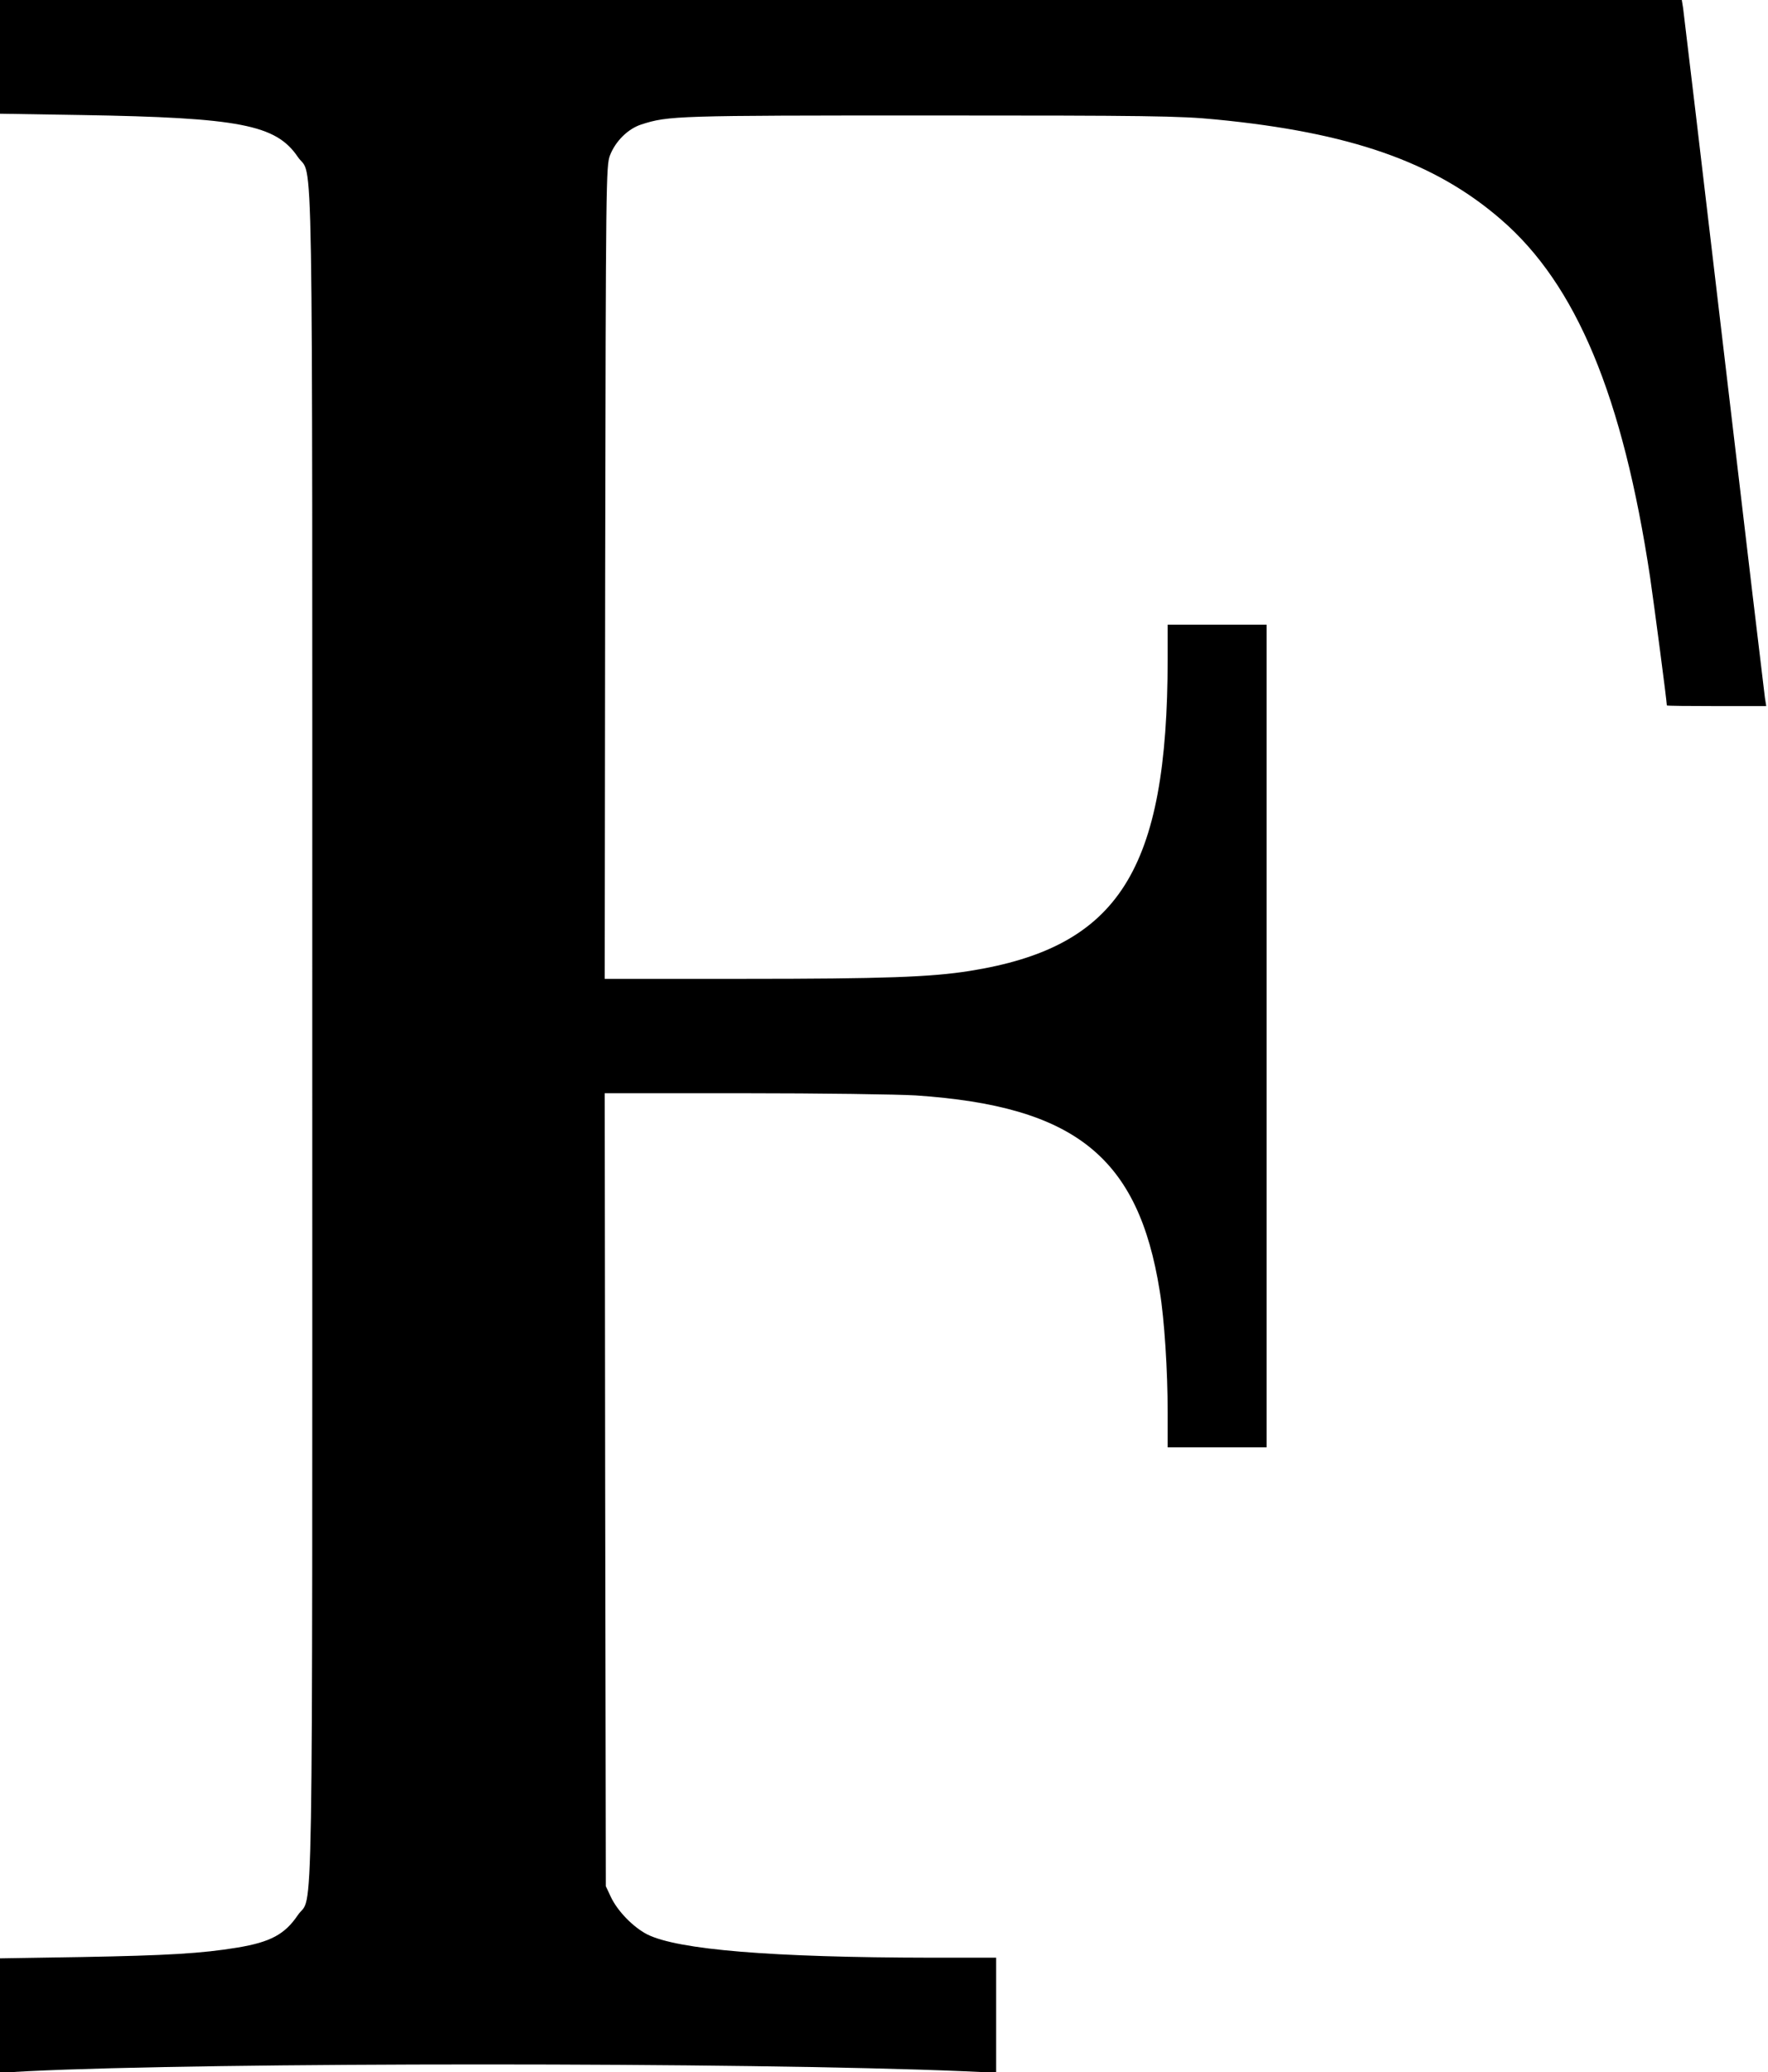 <?xml version="1.0" standalone="no"?>
<!DOCTYPE svg PUBLIC "-//W3C//DTD SVG 20010904//EN"
 "http://www.w3.org/TR/2001/REC-SVG-20010904/DTD/svg10.dtd">
<svg version="1.0" xmlns="http://www.w3.org/2000/svg"
 width="804pt" height="942pt" viewBox="0 0 804 942"
 preserveAspectRatio="xMidYMid meet">
<g transform="translate(0,942) scale(0.1,-0.1)"
fill="#000000" stroke="none">
<path d="M0 9162 l0 -259 373 -6 c717 -12 882 -44 981 -190 72 -107 66 261 66
-3997 0 -4258 6 -3890 -66 -3997 -59 -87 -124 -122 -274 -147 -163 -27 -322
-36 -707 -43 l-373 -6 0 -260 0 -260 127 7 c827 41 3272 41 4251 0 l152 -7 0
262 0 261 -297 0 c-723 1 -1150 36 -1290 106 -64 33 -136 107 -166 172 l-22
47 -3 1803 -2 1802 632 0 c348 0 701 -5 783 -10 724 -49 1012 -280 1109 -890
21 -127 36 -360 36 -552 l0 -158 225 0 225 0 0 1870 0 1870 -225 0 -225 0 0
-157 c-1 -961 -222 -1309 -900 -1417 -175 -28 -391 -36 -1028 -36 l-632 0 2
1848 c3 1785 4 1849 22 1896 25 64 81 120 142 140 124 40 158 41 1314 41 986
0 1136 -2 1298 -18 611 -59 996 -193 1298 -455 343 -296 554 -804 678 -1627
19 -131 76 -563 76 -582 0 -2 102 -3 226 -3 l226 0 -6 38 c-3 20 -87 726 -186
1567 -99 842 -183 1547 -186 1568 l-6 37 -3824 0 -3824 0 0 -258z"/>
</g>
</svg>
